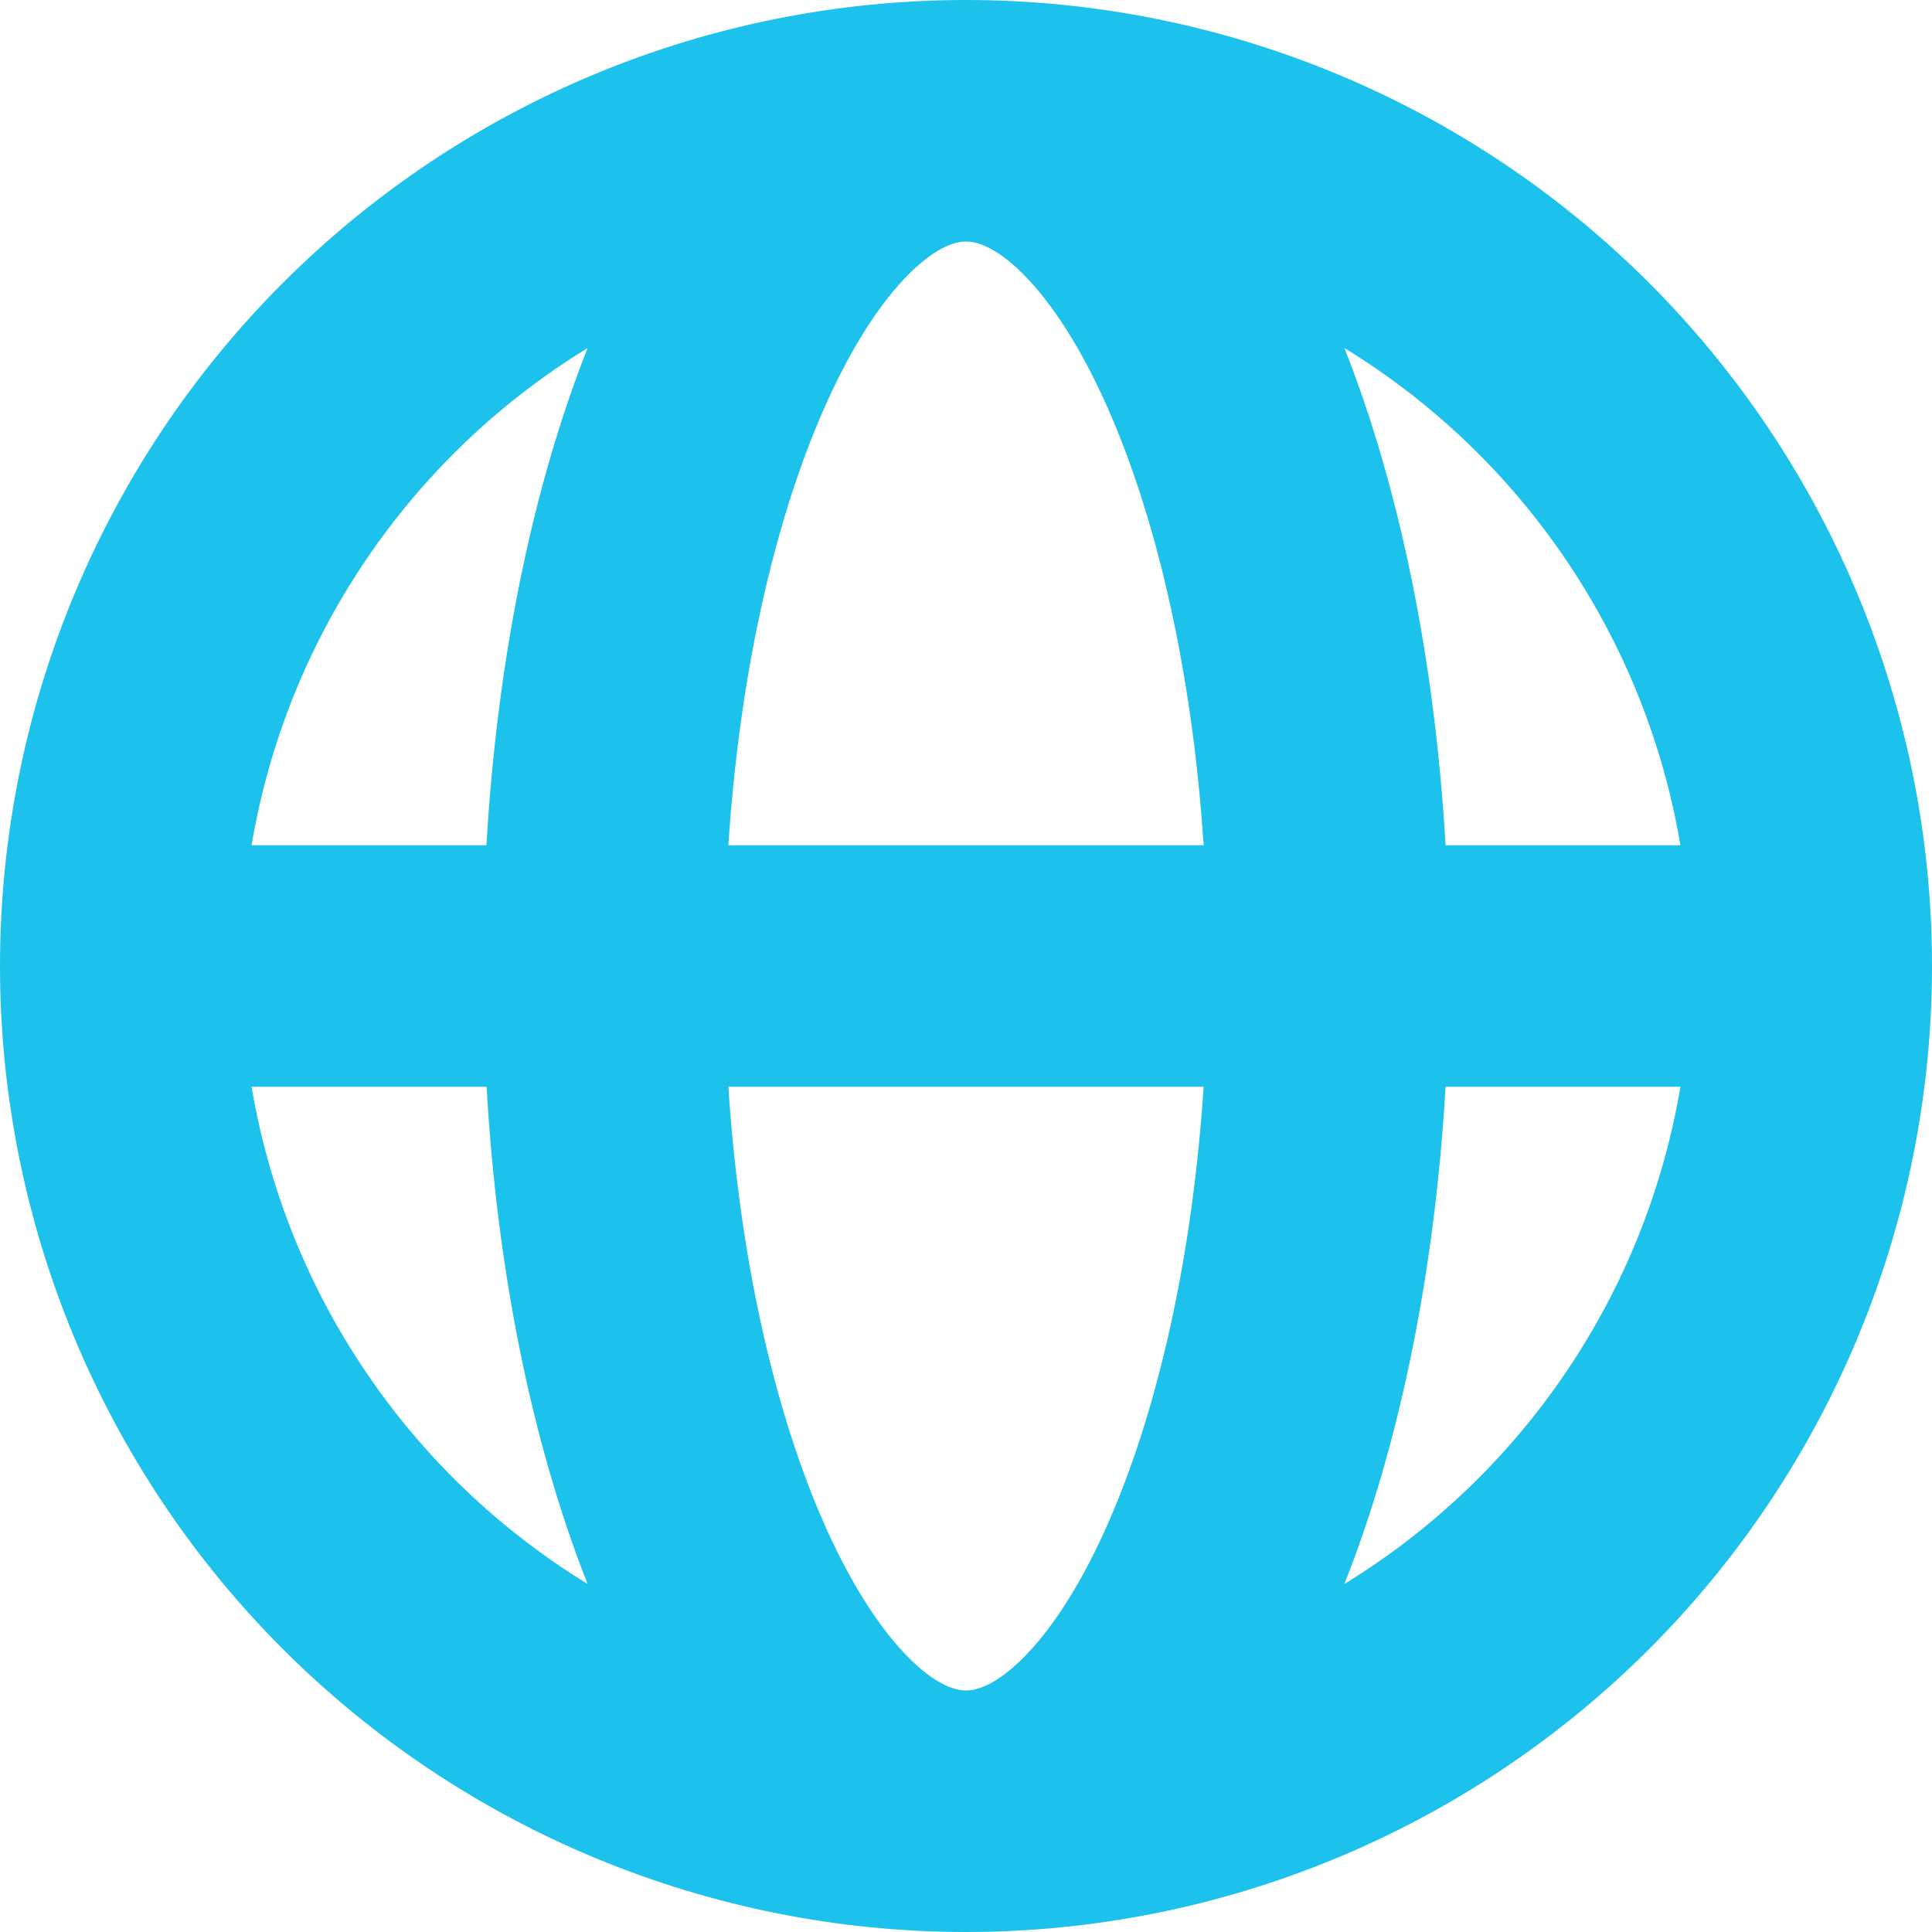 <svg width="14" height="14" viewBox="0 0 14 14" fill="none" xmlns="http://www.w3.org/2000/svg">
<path fill-rule="evenodd" clip-rule="evenodd" d="M1.823 6.125H3.525C3.603 4.772 3.861 3.526 4.258 2.522C3.618 2.914 3.07 3.438 2.65 4.06C2.23 4.681 1.948 5.385 1.823 6.125ZM7 0C5.143 0 3.363 0.737 2.05 2.05C0.737 3.363 0 5.143 0 7C0 8.857 0.737 10.637 2.05 11.95C3.363 13.262 5.143 14 7 14C8.857 14 10.637 13.262 11.95 11.95C13.262 10.637 14 8.857 14 7C14 5.143 13.262 3.363 11.95 2.05C10.637 0.737 8.857 0 7 0ZM7 1.75C6.934 1.75 6.797 1.778 6.593 1.979C6.385 2.184 6.158 2.524 5.948 3.014C5.608 3.807 5.359 4.888 5.278 6.125H8.722C8.641 4.888 8.392 3.807 8.052 3.014C7.842 2.523 7.614 2.184 7.407 1.979C7.203 1.778 7.066 1.75 7 1.75ZM10.475 6.125C10.397 4.772 10.139 3.526 9.742 2.522C10.382 2.914 10.93 3.438 11.35 4.06C11.77 4.681 12.052 5.385 12.177 6.125H10.475ZM8.722 7.875H5.278C5.359 9.112 5.608 10.193 5.948 10.986C6.158 11.476 6.386 11.816 6.593 12.021C6.797 12.222 6.934 12.25 7 12.25C7.066 12.25 7.203 12.222 7.407 12.021C7.615 11.816 7.843 11.476 8.052 10.986C8.392 10.193 8.641 9.112 8.722 7.875ZM9.742 11.478C10.139 10.475 10.397 9.228 10.475 7.875H12.177C12.052 8.615 11.77 9.319 11.35 9.94C10.93 10.562 10.382 11.086 9.742 11.478ZM4.258 11.478C3.861 10.474 3.603 9.228 3.526 7.875H1.823C1.948 8.615 2.23 9.319 2.65 9.94C3.07 10.562 3.618 11.086 4.258 11.478Z" fill="#1DC2EC"/>
</svg>
